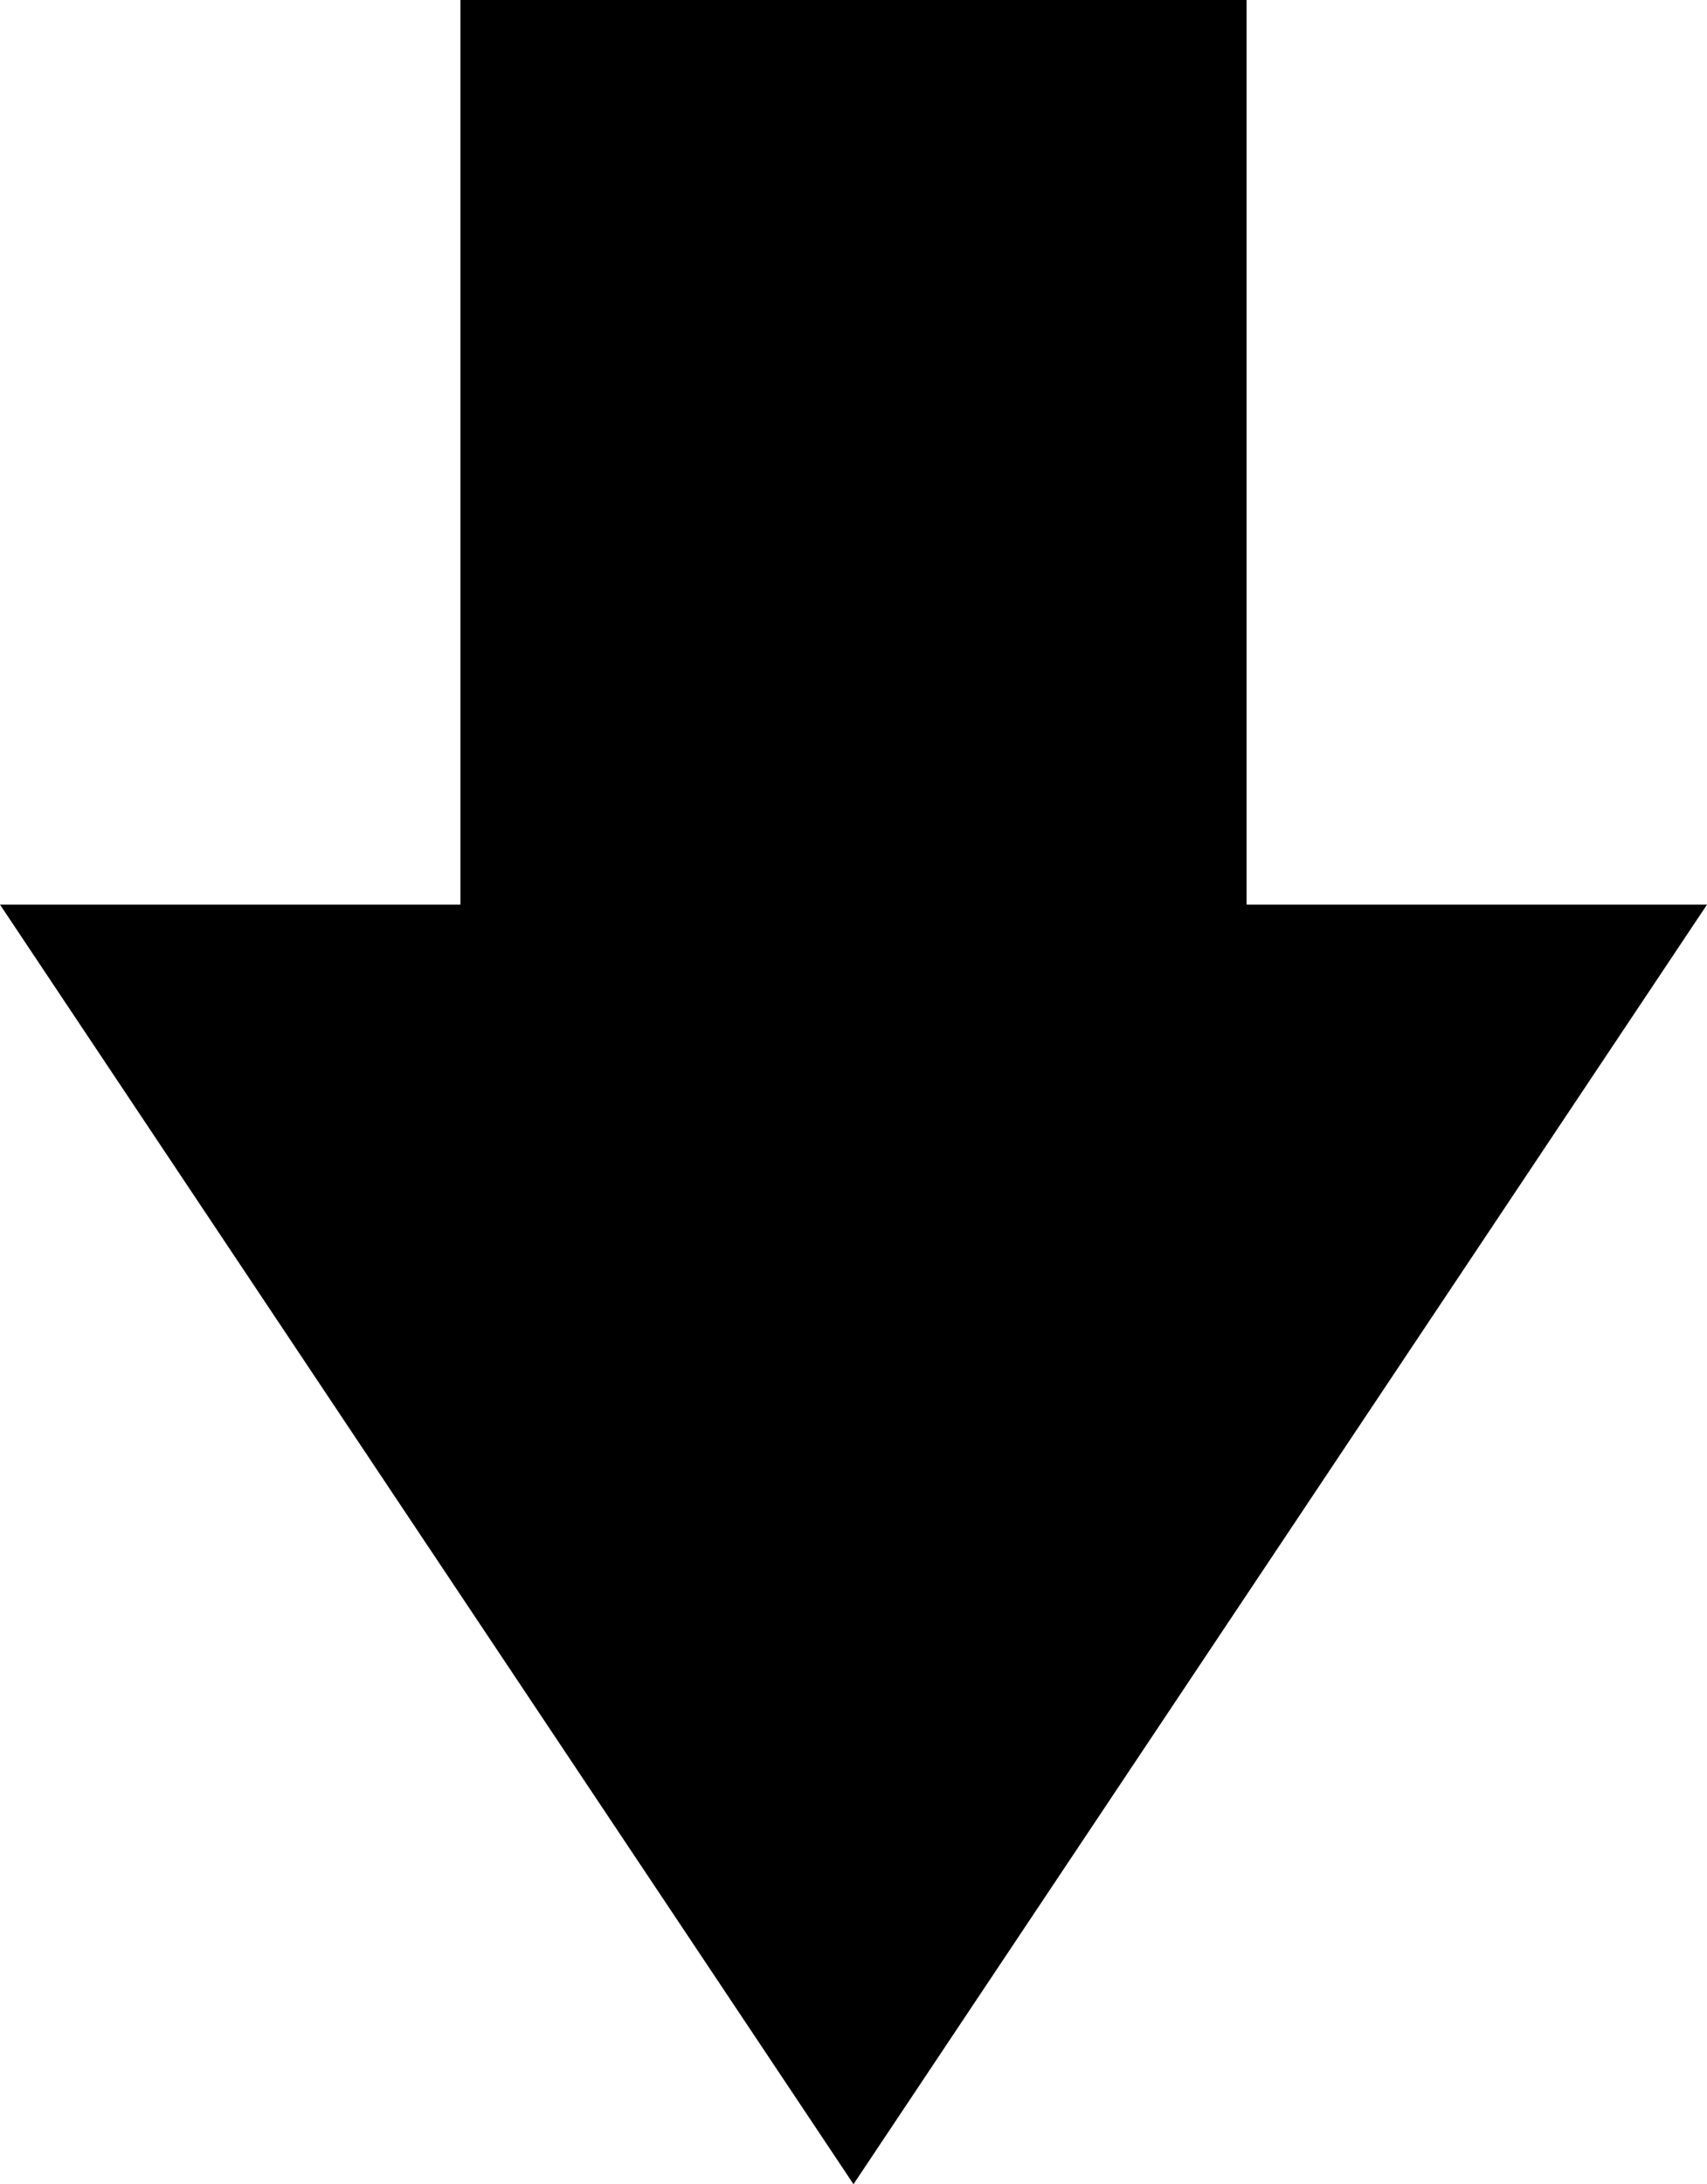 <?xml version="1.0" encoding="UTF-8"?><svg version="1.1" viewBox="3.275 -56.875 23.45 30" xmlns="http://www.w3.org/2000/svg" xmlns:xlink="http://www.w3.org/1999/xlink"><!--Generated by IJSVG (https://github.com/iconjar/IJSVG)--><path d="M15,-26.875l-11.725,-17.575h6.325v-12.425h10.8v12.425h6.325Z" fill="#000"></path></svg>